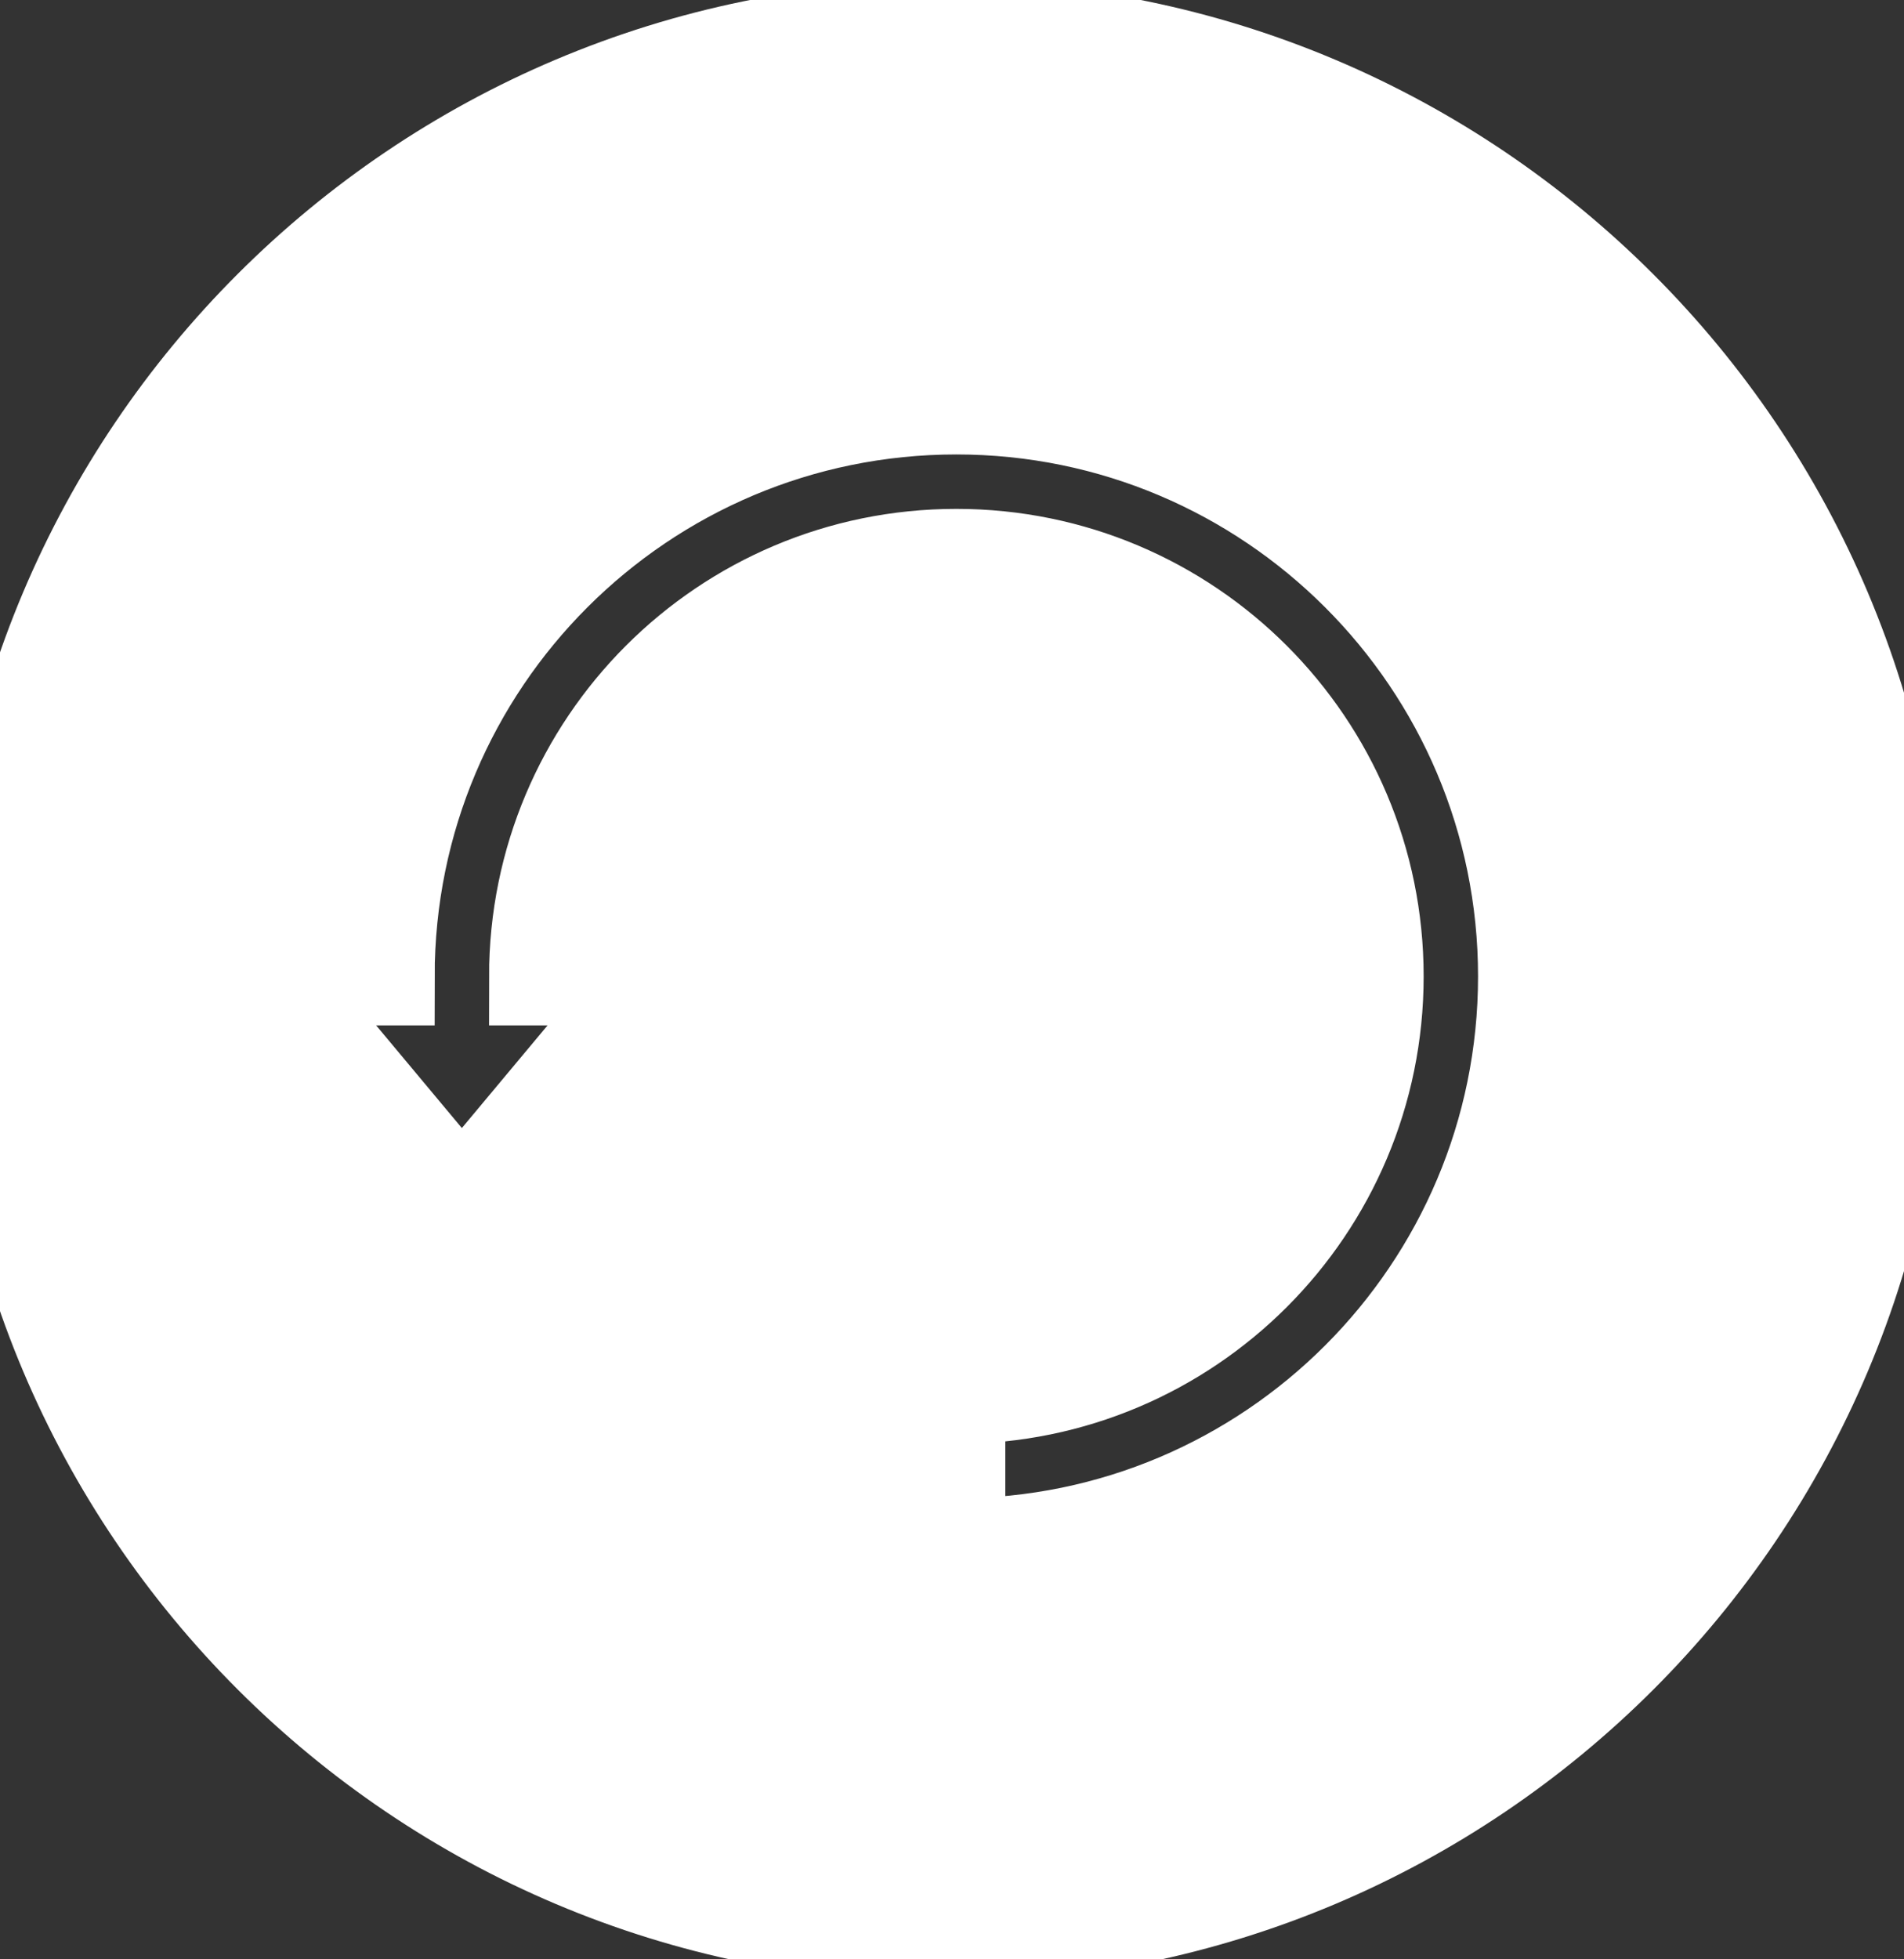 <svg version="1.2" baseProfile="tiny-ps" xmlns="http://www.w3.org/2000/svg" viewBox="0 0 35 36" width="35" height="36">
	<rect x="0" y="0" width="35" height="36" fill="#333333" stroke="none"/>
	<title>item_1</title>
	<style>
		tspan { white-space:pre }
		.s0 { fill: #ffffff;stroke: #ffffff;stroke-width: 1.8 } 
	</style>
	<g id="item_1">
		<g id=":hover">
			<g id="repost">
				<g id="default">
					<path id="Ellipse 5 copy 4 copia 2" fill-rule="evenodd" class="s0" d="m17.38 0.55c9.66 0 17.5 7.83 17.5 17.49c0 9.66-7.83 17.49-17.5 17.49c-9.66 0-17.5-7.83-17.5-17.49c0-9.66 7.83-17.49 17.5-17.49zm10.69 17.39c0-5.79-4.7-10.49-10.49-10.49c-5.79 0-10.49 4.69-10.49 10.49h-2.1l3.5 4.19l3.5-4.19h-2.1c0-4.25 3.44-7.69 7.69-7.69c4.25 0 7.69 3.44 7.69 7.69c0 4.25-3.44 7.69-7.69 7.69v2.8c5.79 0 10.49-4.7 10.49-10.49z" />
				</g>
			</g>
		</g>
	</g>
</svg>